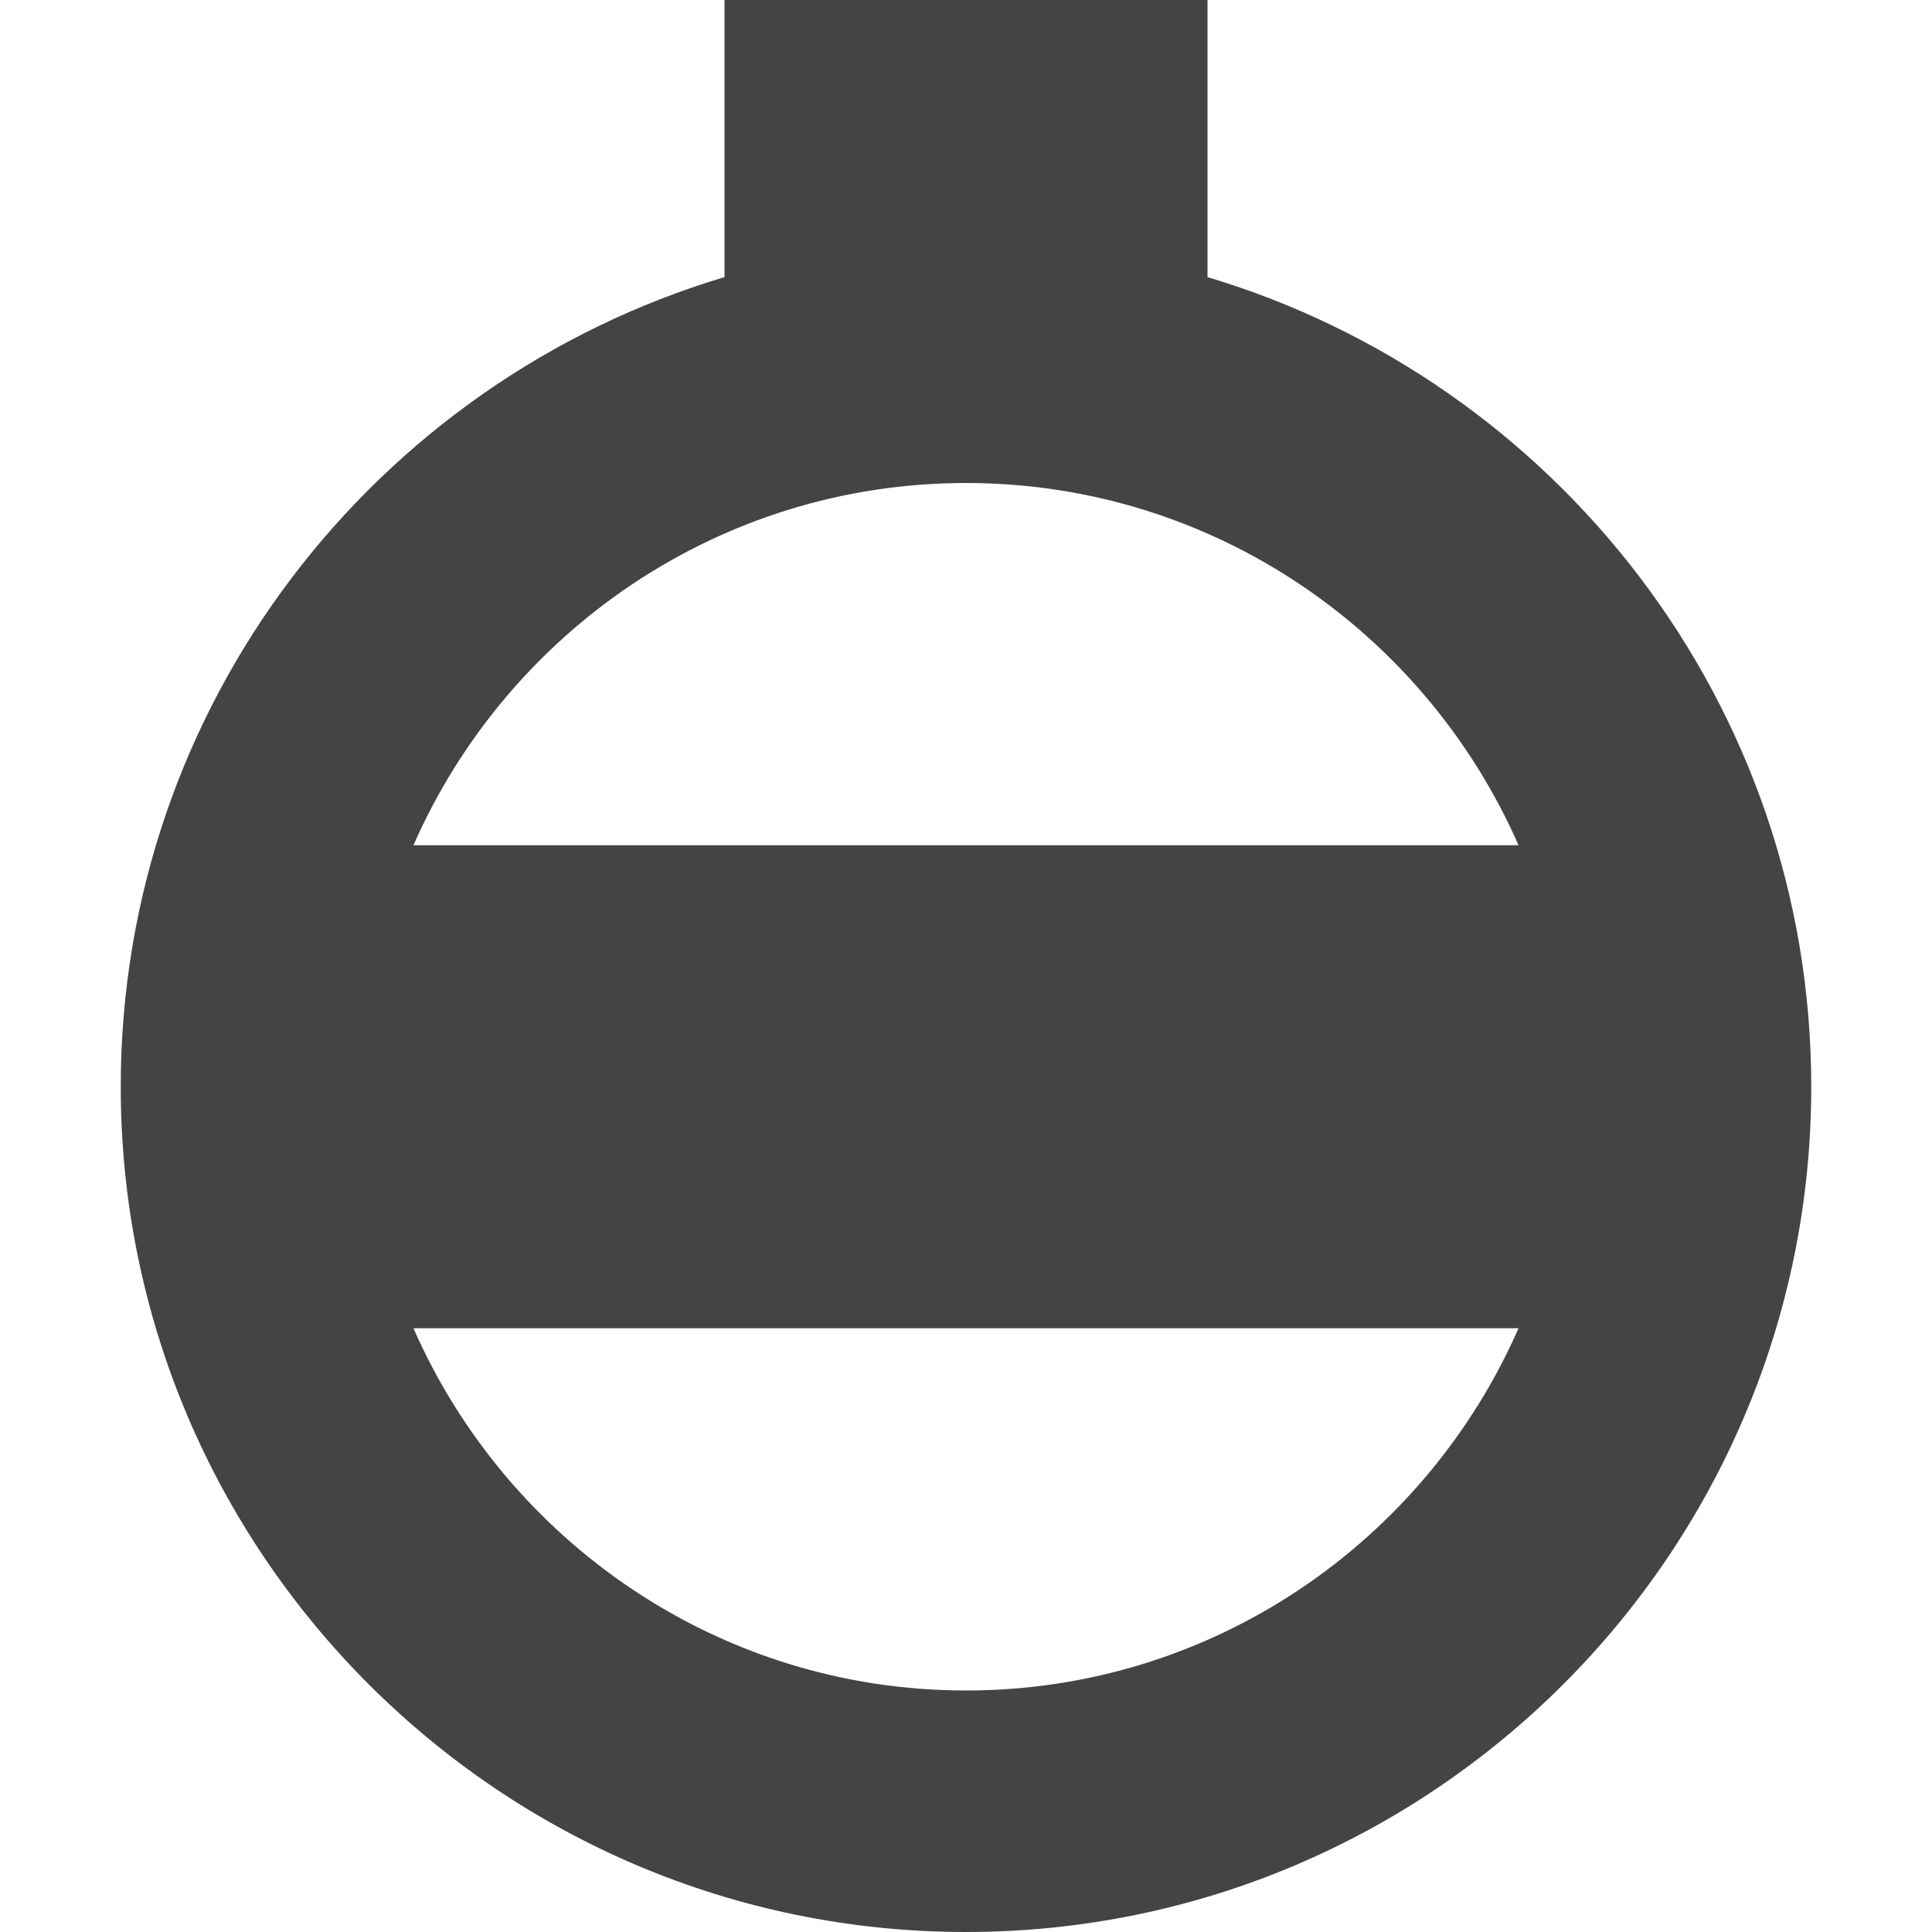 <?xml version="1.0" encoding="utf-8"?>
<!-- Generator: Adobe Illustrator 19.1.0, SVG Export Plug-In . SVG Version: 6.00 Build 0)  -->
<!DOCTYPE svg PUBLIC "-//W3C//DTD SVG 1.1//EN" "http://www.w3.org/Graphics/SVG/1.1/DTD/svg11.dtd">
<svg version="1.1" id="Layer_1" xmlns="http://www.w3.org/2000/svg" xmlns:xlink="http://www.w3.org/1999/xlink" x="0px" y="0px"
	 width="16px" height="16px" viewBox="0 0 16 16" enable-background="new 0 0 16 16" xml:space="preserve">
<path fill="#444444" d="M10,2.295V0H6v2.295C3.112,3.158,1,5.835,1,9c0,3.86,3.14,7,7,7
	s7-3.14,7-7C15,5.835,12.888,3.158,10,2.295z M8,4c2.045,0,3.802,1.237,4.576,3H3.424
	C4.198,5.237,5.955,4,8,4z M8,14c-2.045,0-3.802-1.237-4.576-3h9.152
	C11.802,12.763,10.045,14,8,14z"/>
</svg>
